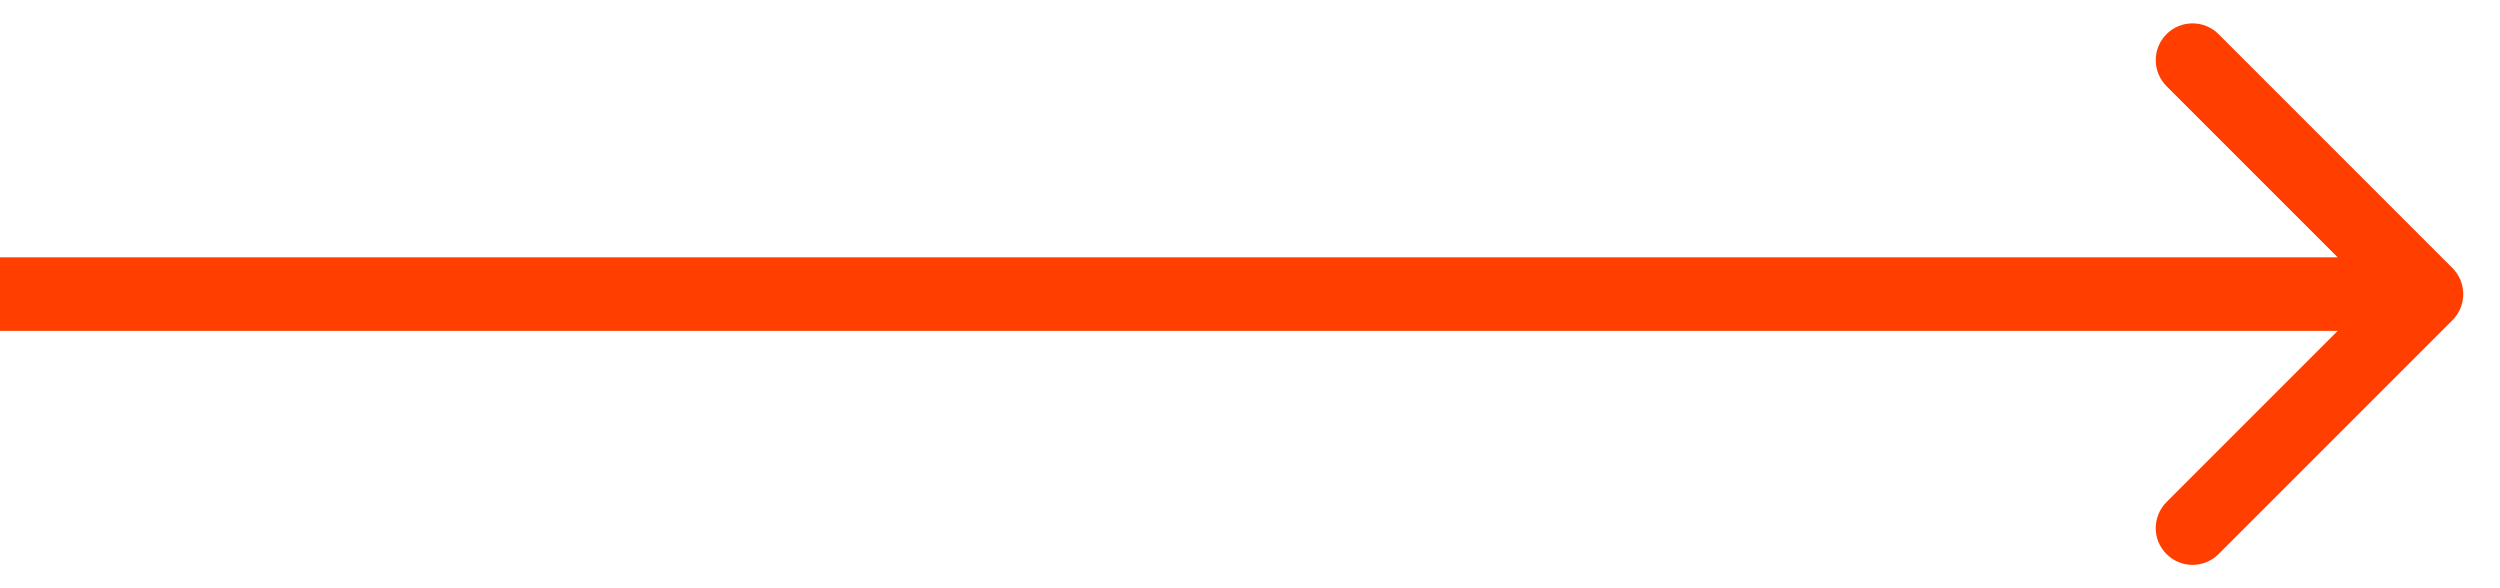<svg width="34" height="8" viewBox="0 0 34 8" fill="none" xmlns="http://www.w3.org/2000/svg">
<path d="M33.354 3.646C33.549 3.842 33.549 4.158 33.354 4.354L30.172 7.536C29.976 7.731 29.66 7.731 29.465 7.536C29.269 7.34 29.269 7.024 29.465 6.828L32.293 4L29.465 1.172C29.269 0.976 29.269 0.66 29.465 0.464C29.66 0.269 29.976 0.269 30.172 0.464L33.354 3.646ZM4.37114e-08 3.5L33 3.5L33 4.5L-4.37114e-08 4.5L4.37114e-08 3.5Z" fill="#FF3E00"/>
</svg>
